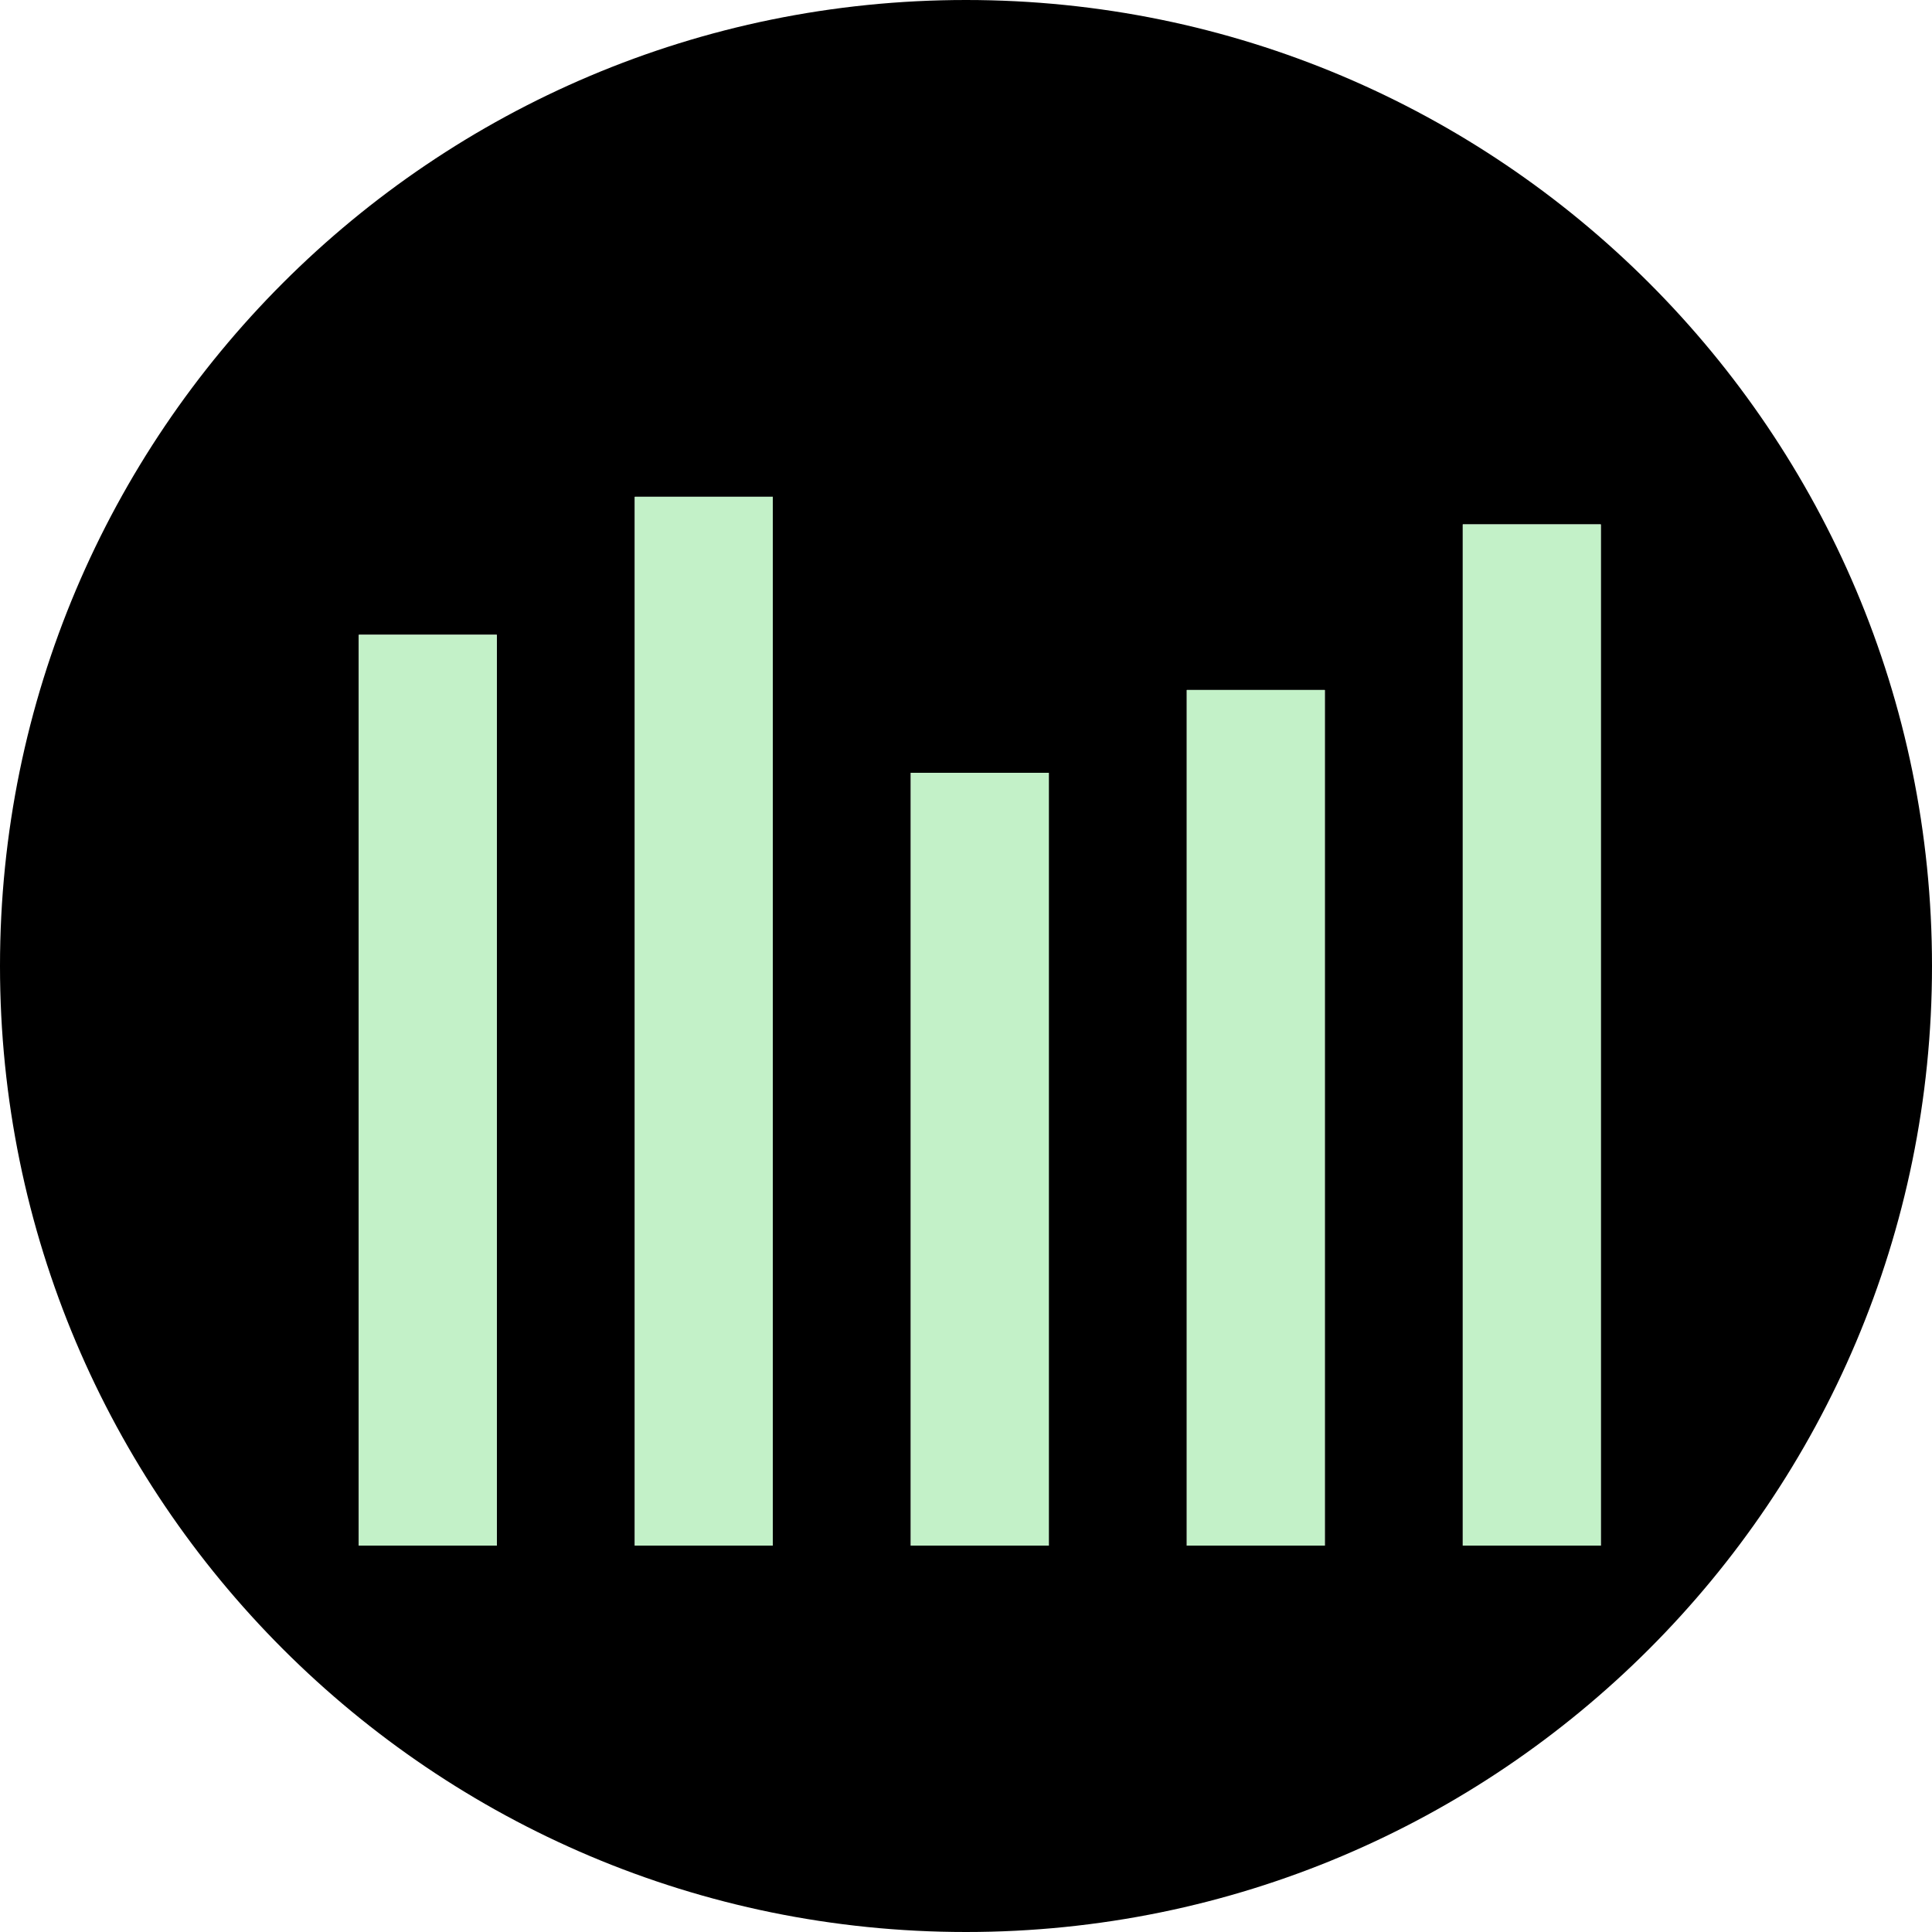 <svg width="70" height="70" viewBox="0 0 70 70" fill="none" xmlns="http://www.w3.org/2000/svg">
<path fill-rule="evenodd" clip-rule="evenodd" d="M35 70C54.33 70 70 54.33 70 35C70 15.67 54.33 0 35 0C15.67 0 0 15.67 0 35C0 54.33 15.67 70 35 70ZM18 23H13V56H18V23ZM23 18H28V56H23V18ZM38 28H33V56H38V28ZM43 25H48V56H43V25ZM58 19H53V56H58V19Z" fill="black"/>
<rect x="13" y="23" width="5" height="33" fill="#C3F1C8"/>
<path d="M23 18H28V56H23V18Z" fill="#C3F1C8"/>
<rect x="33" y="28" width="5" height="28" fill="#C3F1C8"/>
<rect x="53" y="19" width="5" height="37" fill="#C3F1C8"/>
<rect x="43" y="25" width="5" height="31" fill="#C3F1C8"/>
</svg>
